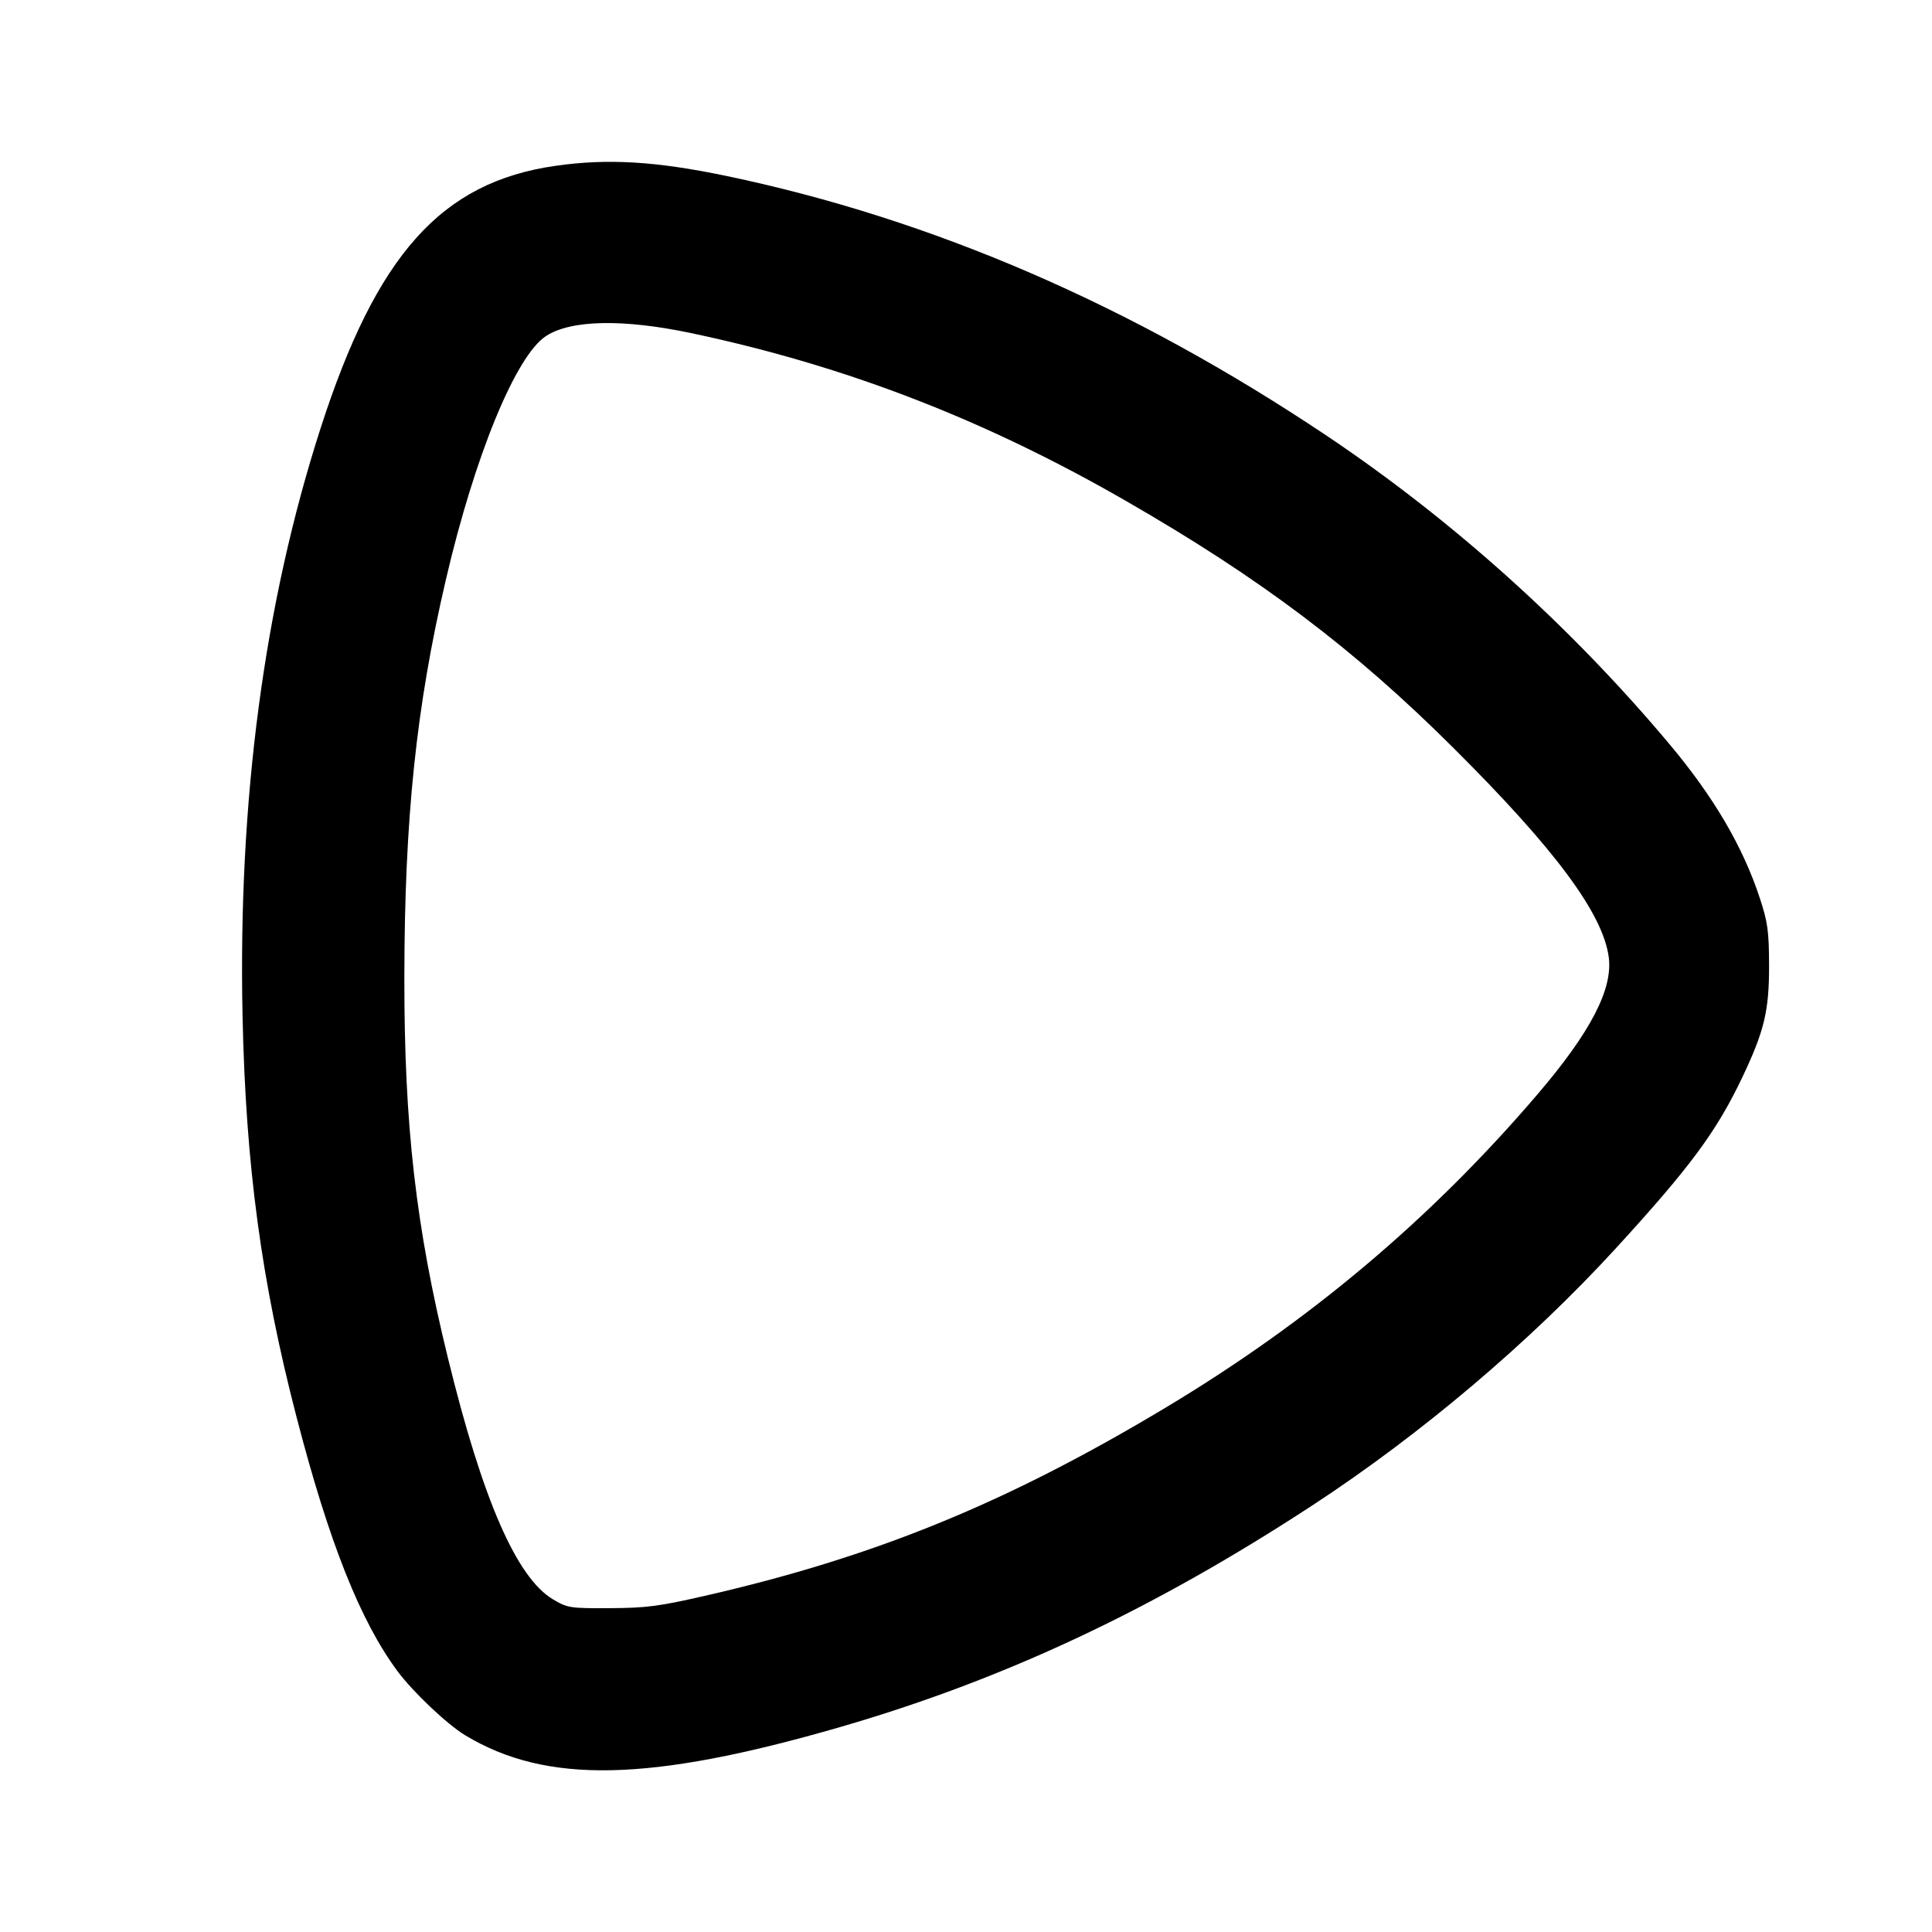 <svg xmlns="http://www.w3.org/2000/svg" width="24" height="24" viewBox="0 0 24 24" fill="none" stroke="currentColor" stroke-width="2" stroke-linecap="round" stroke-linejoin="round" class="icon icon-tabler icons-tabler-outline icon-tabler-brand-zalando"><path d="M6.900 2.060 C 5.481 2.263,4.678 3.161,3.981 5.324 C 3.281 7.499,2.957 9.940,3.013 12.620 C 3.052 14.473,3.246 15.916,3.683 17.600 C 4.087 19.159,4.476 20.138,4.938 20.760 C 5.131 21.020,5.553 21.419,5.777 21.555 C 6.785 22.165,8.068 22.138,10.420 21.459 C 12.468 20.867,14.318 19.999,16.311 18.695 C 17.652 17.817,19.008 16.669,20.068 15.512 C 20.997 14.498,21.322 14.058,21.643 13.384 C 21.919 12.803,21.978 12.554,21.976 11.980 C 21.974 11.565,21.959 11.454,21.862 11.160 C 21.652 10.518,21.287 9.897,20.737 9.242 C 19.512 7.781,18.042 6.459,16.478 5.411 C 14.061 3.793,11.581 2.720,9.020 2.185 C 8.148 2.003,7.547 1.967,6.900 2.060 M8.600 4.141 C 10.502 4.544,12.227 5.210,13.977 6.217 C 15.658 7.183,16.824 8.063,18.063 9.299 C 19.319 10.550,19.910 11.347,19.984 11.887 C 20.039 12.284,19.759 12.823,19.096 13.598 C 17.775 15.143,16.266 16.415,14.480 17.486 C 12.502 18.673,10.864 19.342,8.756 19.824 C 8.187 19.954,8.031 19.975,7.580 19.977 C 7.082 19.980,7.052 19.975,6.873 19.870 C 6.418 19.602,5.995 18.633,5.562 16.860 C 5.165 15.238,5.021 13.976,5.023 12.140 C 5.025 10.167,5.170 8.780,5.539 7.200 C 5.897 5.662,6.407 4.420,6.782 4.175 C 7.092 3.972,7.745 3.959,8.600 4.141 " stroke="none" fill="black" fill-rule="evenodd"></path></svg>